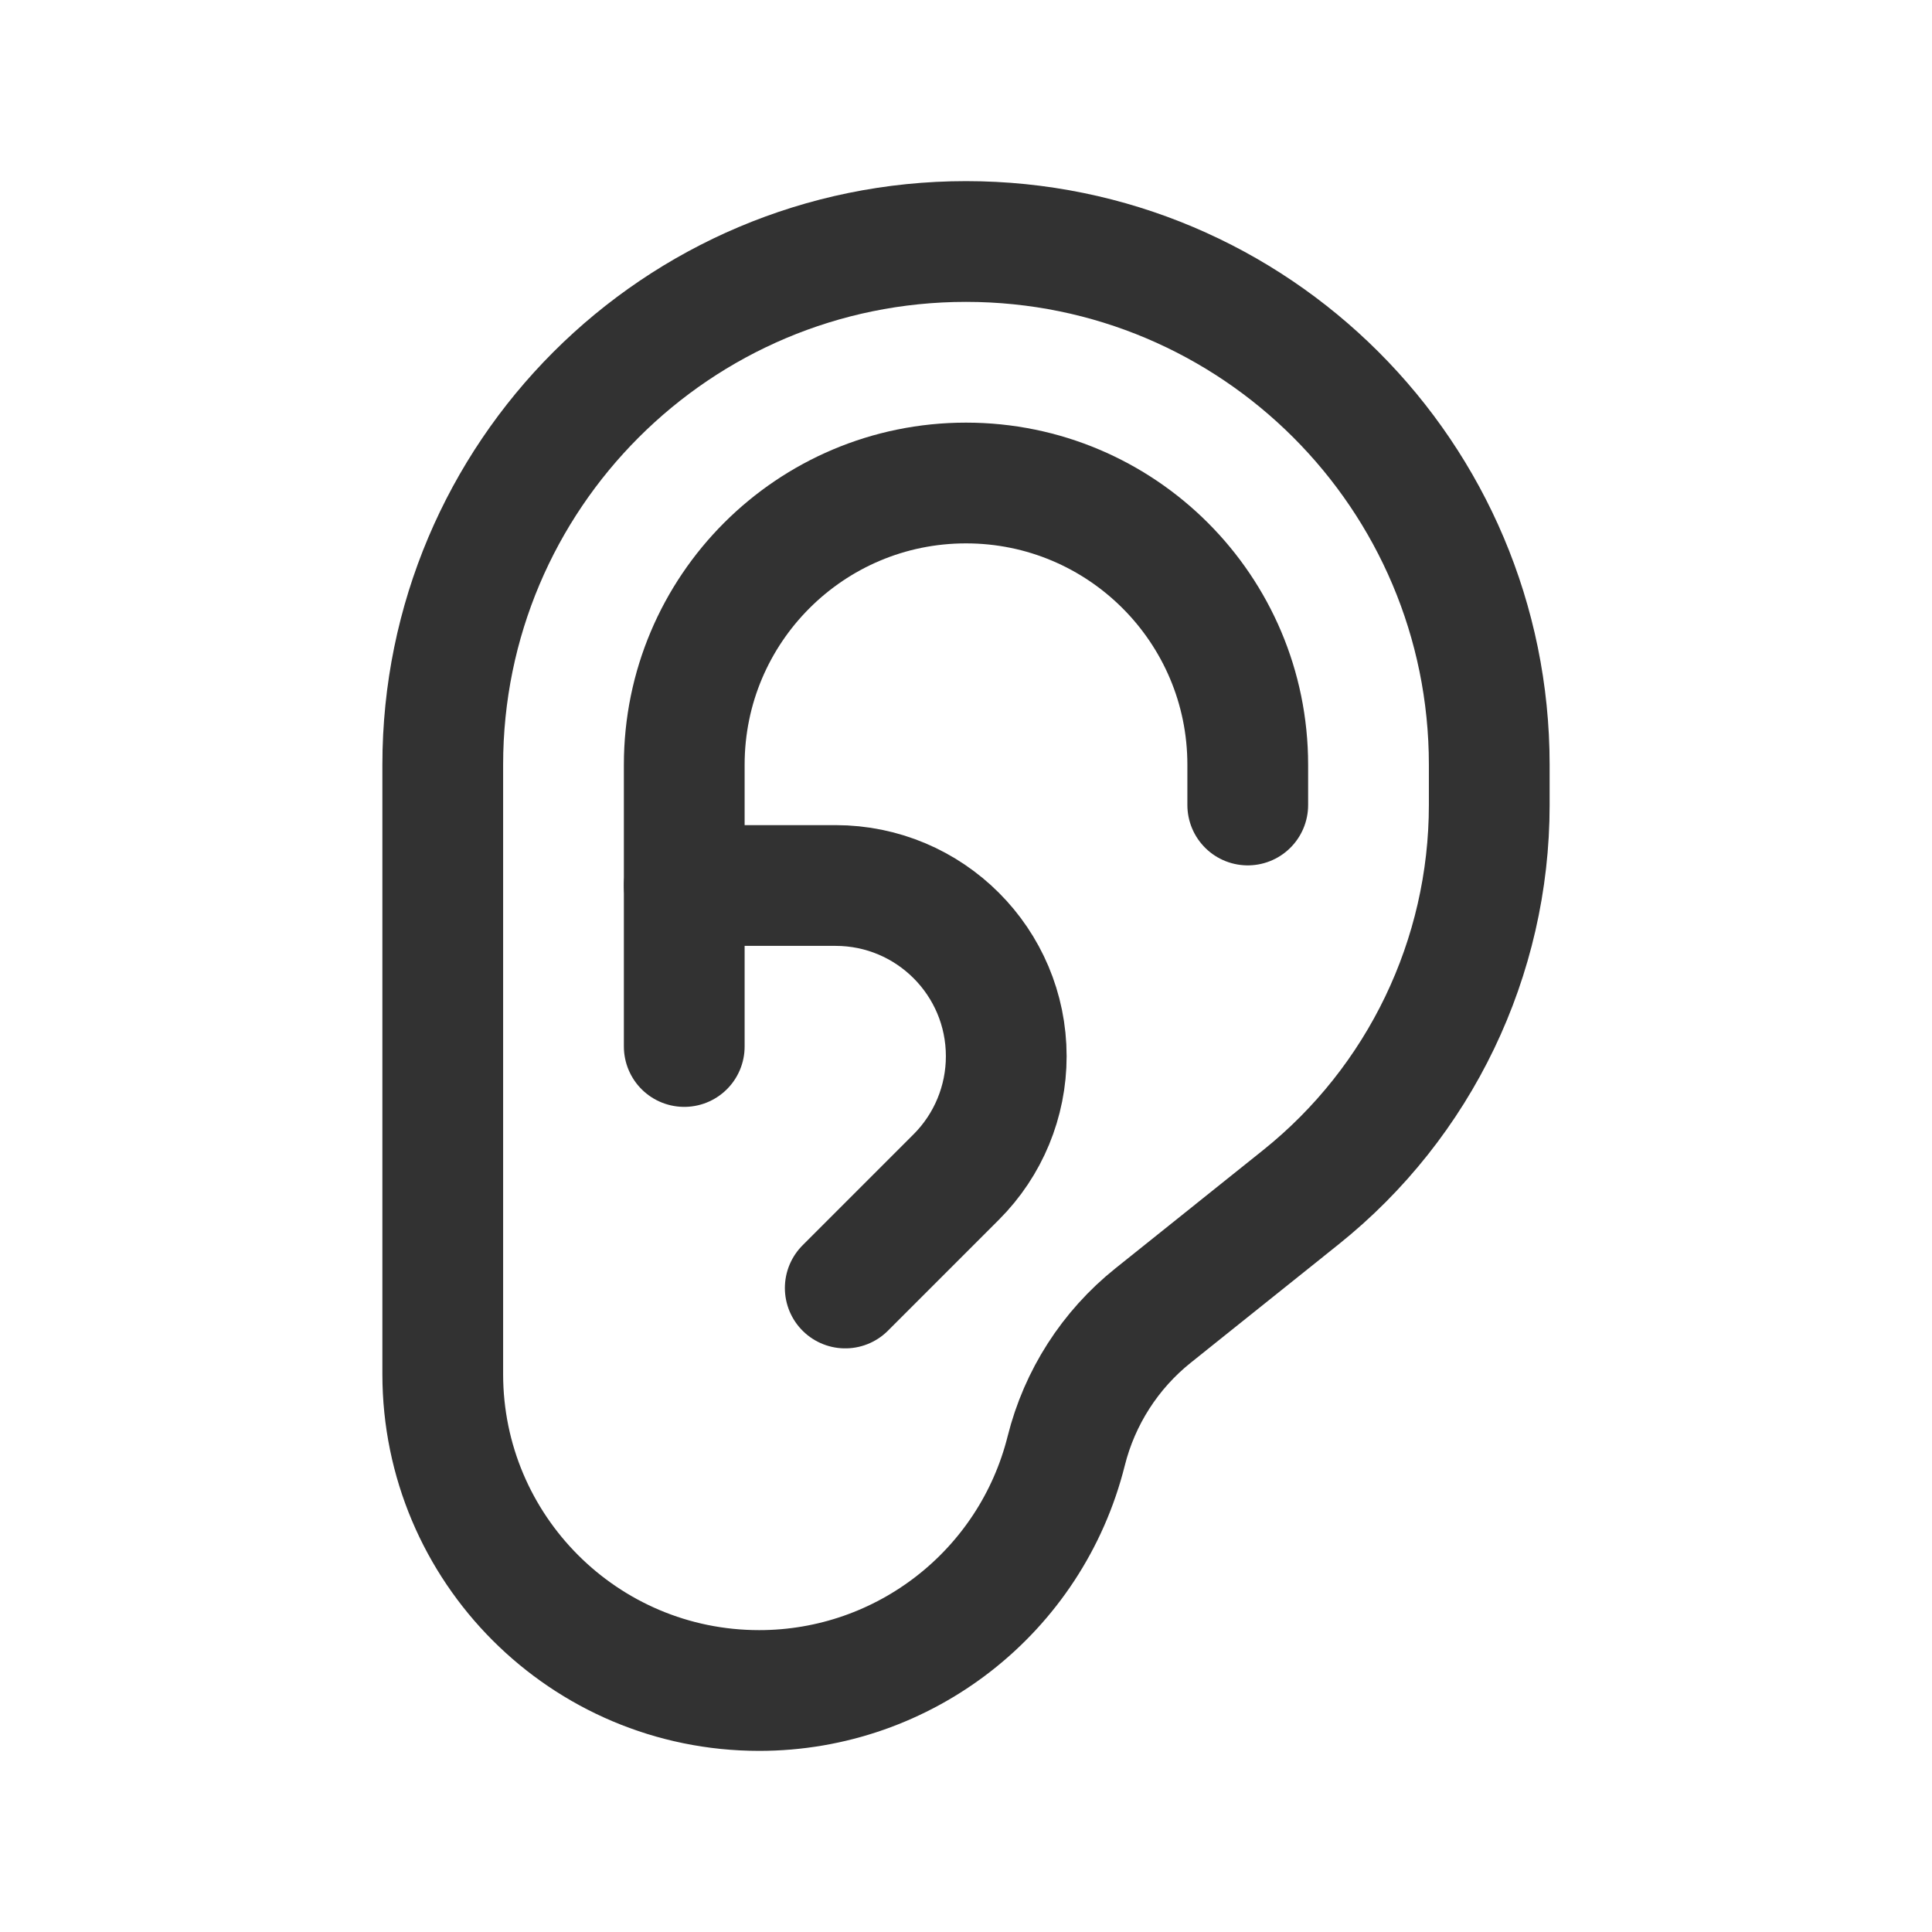 <?xml version="1.0" encoding="UTF-8"?><svg version="1.1" viewBox="0 0 24 24" xmlns="http://www.w3.org/2000/svg" xmlns:xlink="http://www.w3.org/1999/xlink"><g stroke-linecap="round" stroke-width="1.5" stroke="#323232" fill="none" stroke-linejoin="round"><path d="M8.5 13v-3 -.5c0-1.933 1.567-3.5 3.5-3.5v0c1.933 0 3.5 1.567 3.5 3.5v.5"></path><path d="M8.5 11h1.879c1.172 0 2.121.95 2.121 2.121v0c0 .563-.223 1.102-.621 1.5l-1.379 1.379"></path><path d="M5.5 10v7.069c0 2.171 1.76 3.931 3.931 3.931v0c1.804 0 3.376-1.228 3.814-2.977v0c.166-.663.545-1.254 1.079-1.681l1.834-1.468c1.48-1.184 2.342-2.978 2.342-4.874 0 0 0 0 0 0v-.5c0-3.59-2.91-6.5-6.5-6.5v0c-3.59 0-6.5 2.91-6.5 6.5 0 0 0 .5 0 .5Z"></path></g><path fill="none" d="M0 0h24v24h-24Z"></path></svg>